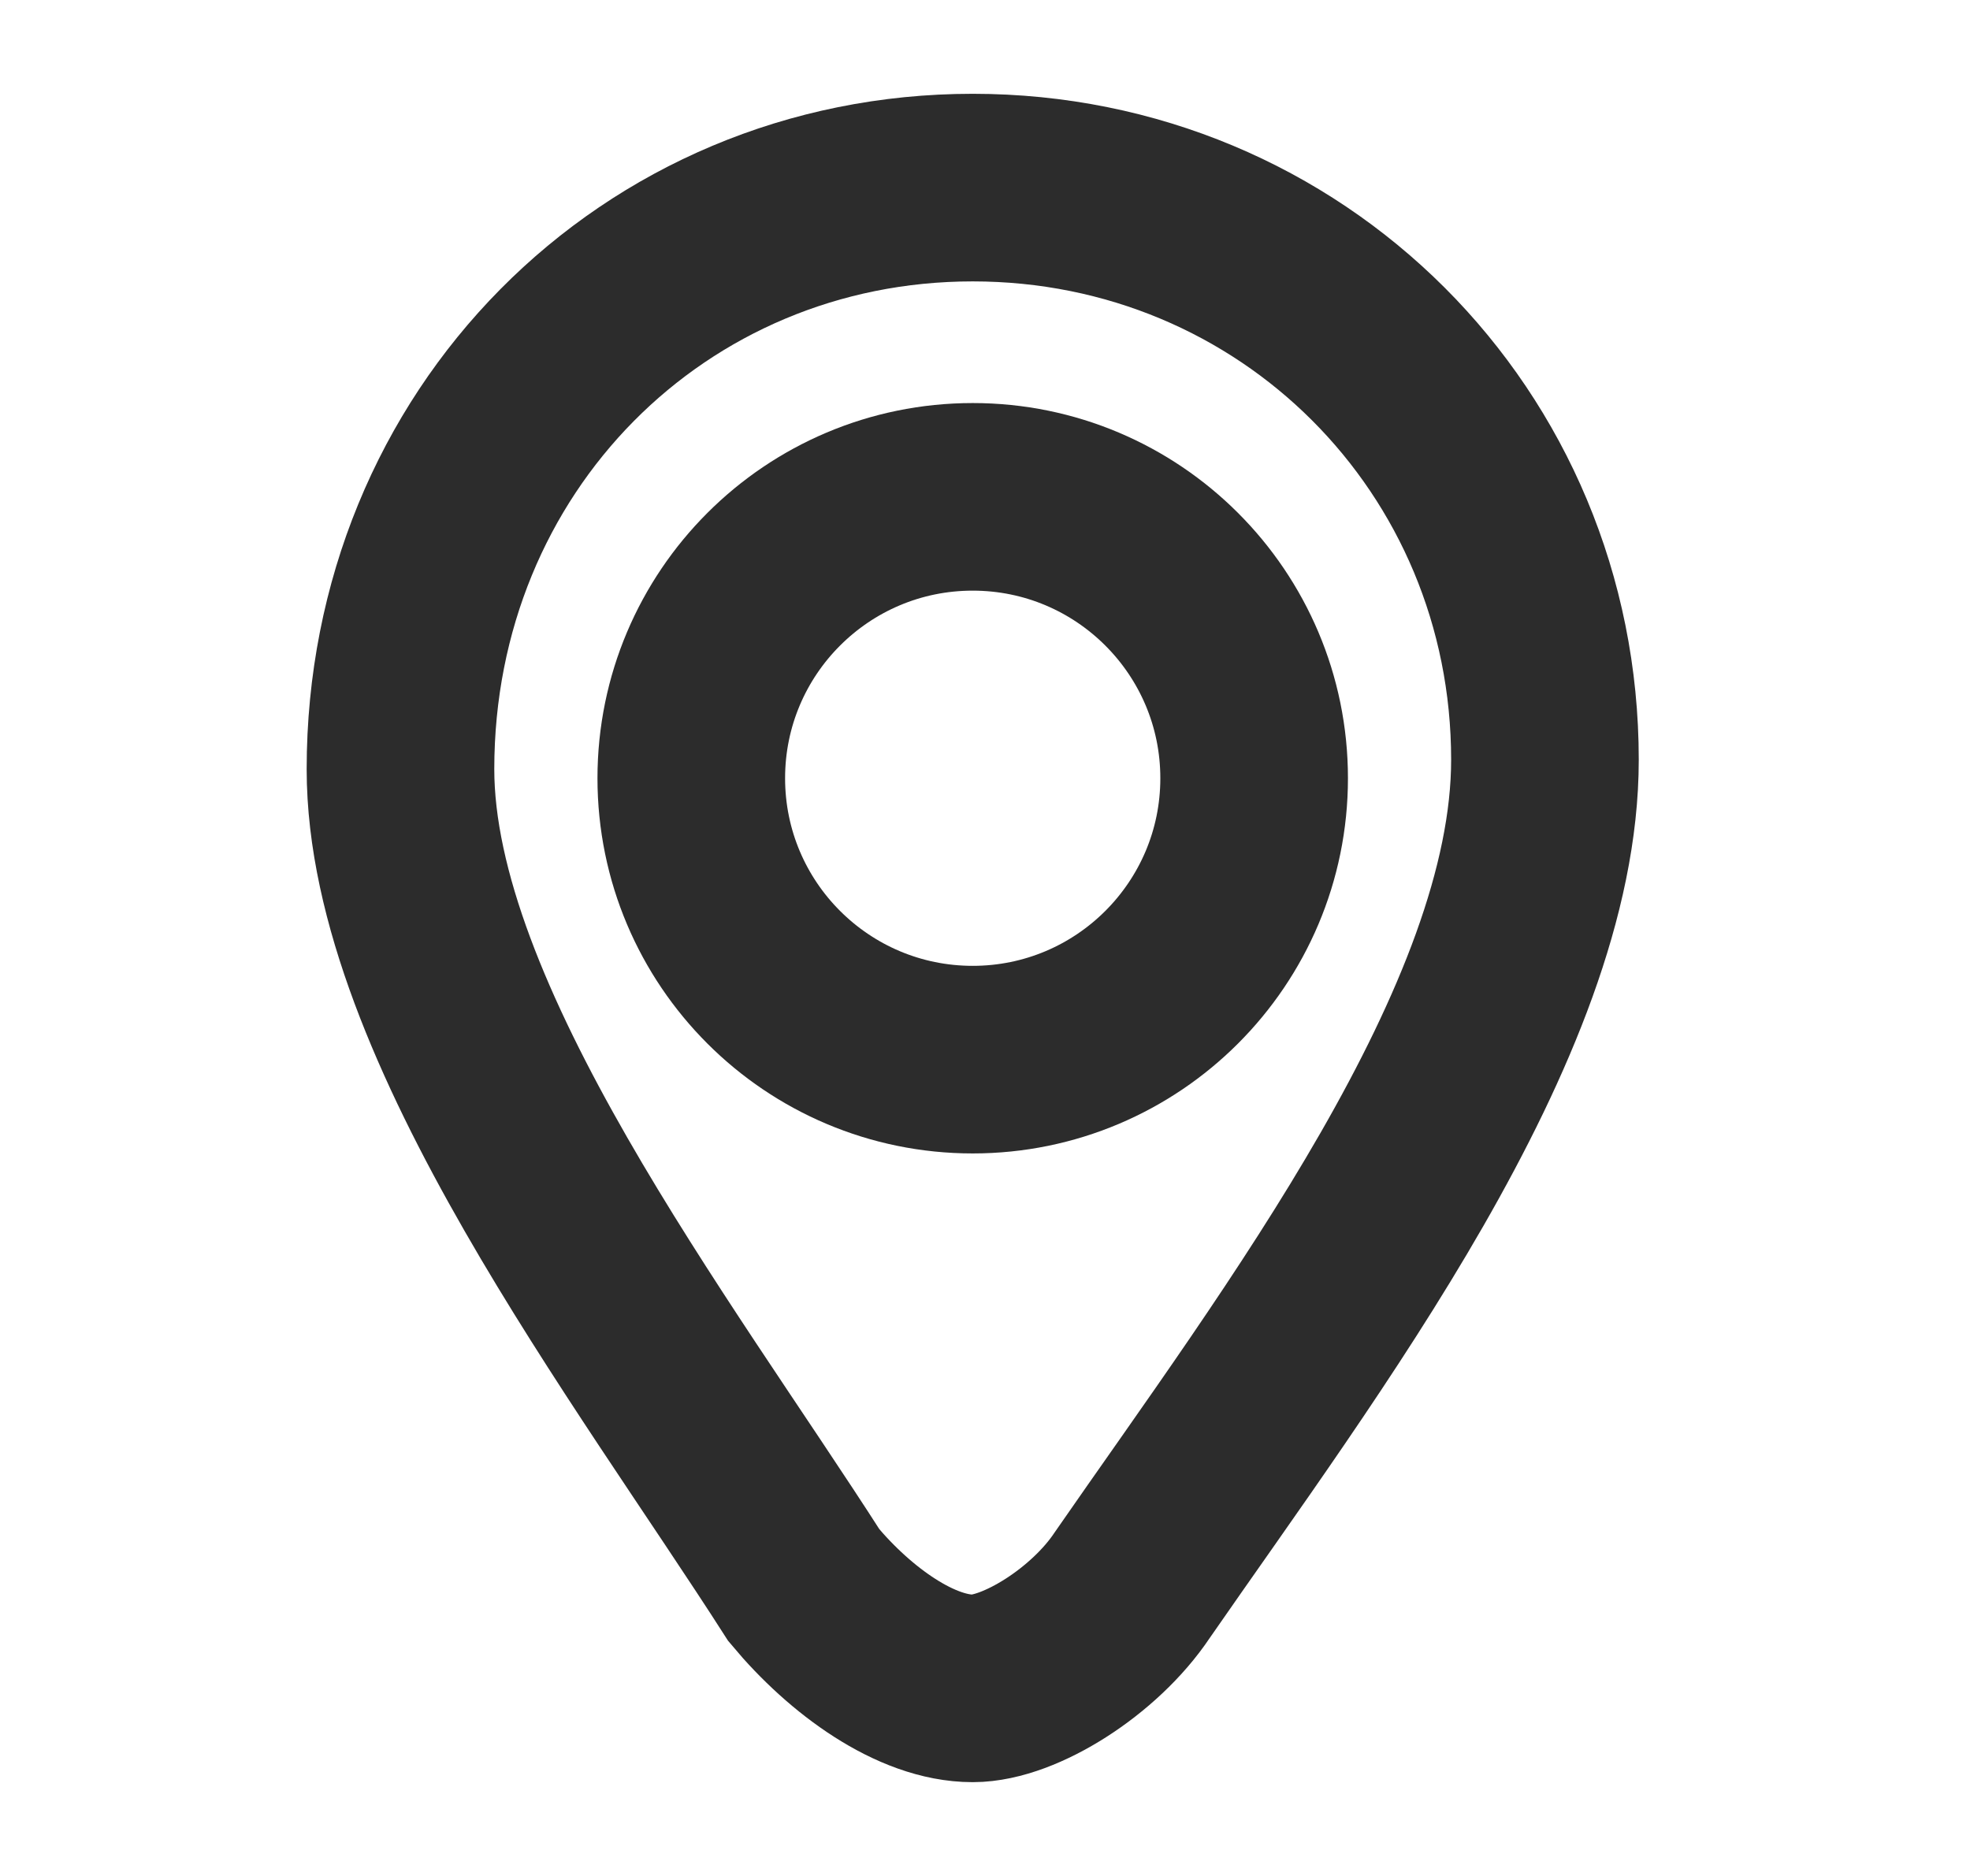 <svg width="21" height="20" viewBox="0 0 21 20" fill="none" xmlns="http://www.w3.org/2000/svg">
<path d="M16.469 8.1C16.469 10.9 13.869 14.3 12.069 16.9C11.669 17.5 10.869 18 10.369 18C9.769 18 9.069 17.5 8.569 16.9C6.969 14.4 4.269 10.9 4.269 8.2C4.269 4.7 6.969 2 10.369 2C13.769 2 16.469 4.7 16.469 8.1Z" stroke="#2C2C2C" stroke-width="2" stroke-miterlimit="10"/>
<path d="M10.369 11.297C12.025 11.297 13.369 9.954 13.369 8.297C13.369 6.64 12.025 5.297 10.369 5.297C8.712 5.297 7.369 6.64 7.369 8.297C7.369 9.954 8.712 11.297 10.369 11.297Z" stroke="#2C2C2C" stroke-width="2" stroke-miterlimit="10"/>
</svg>
